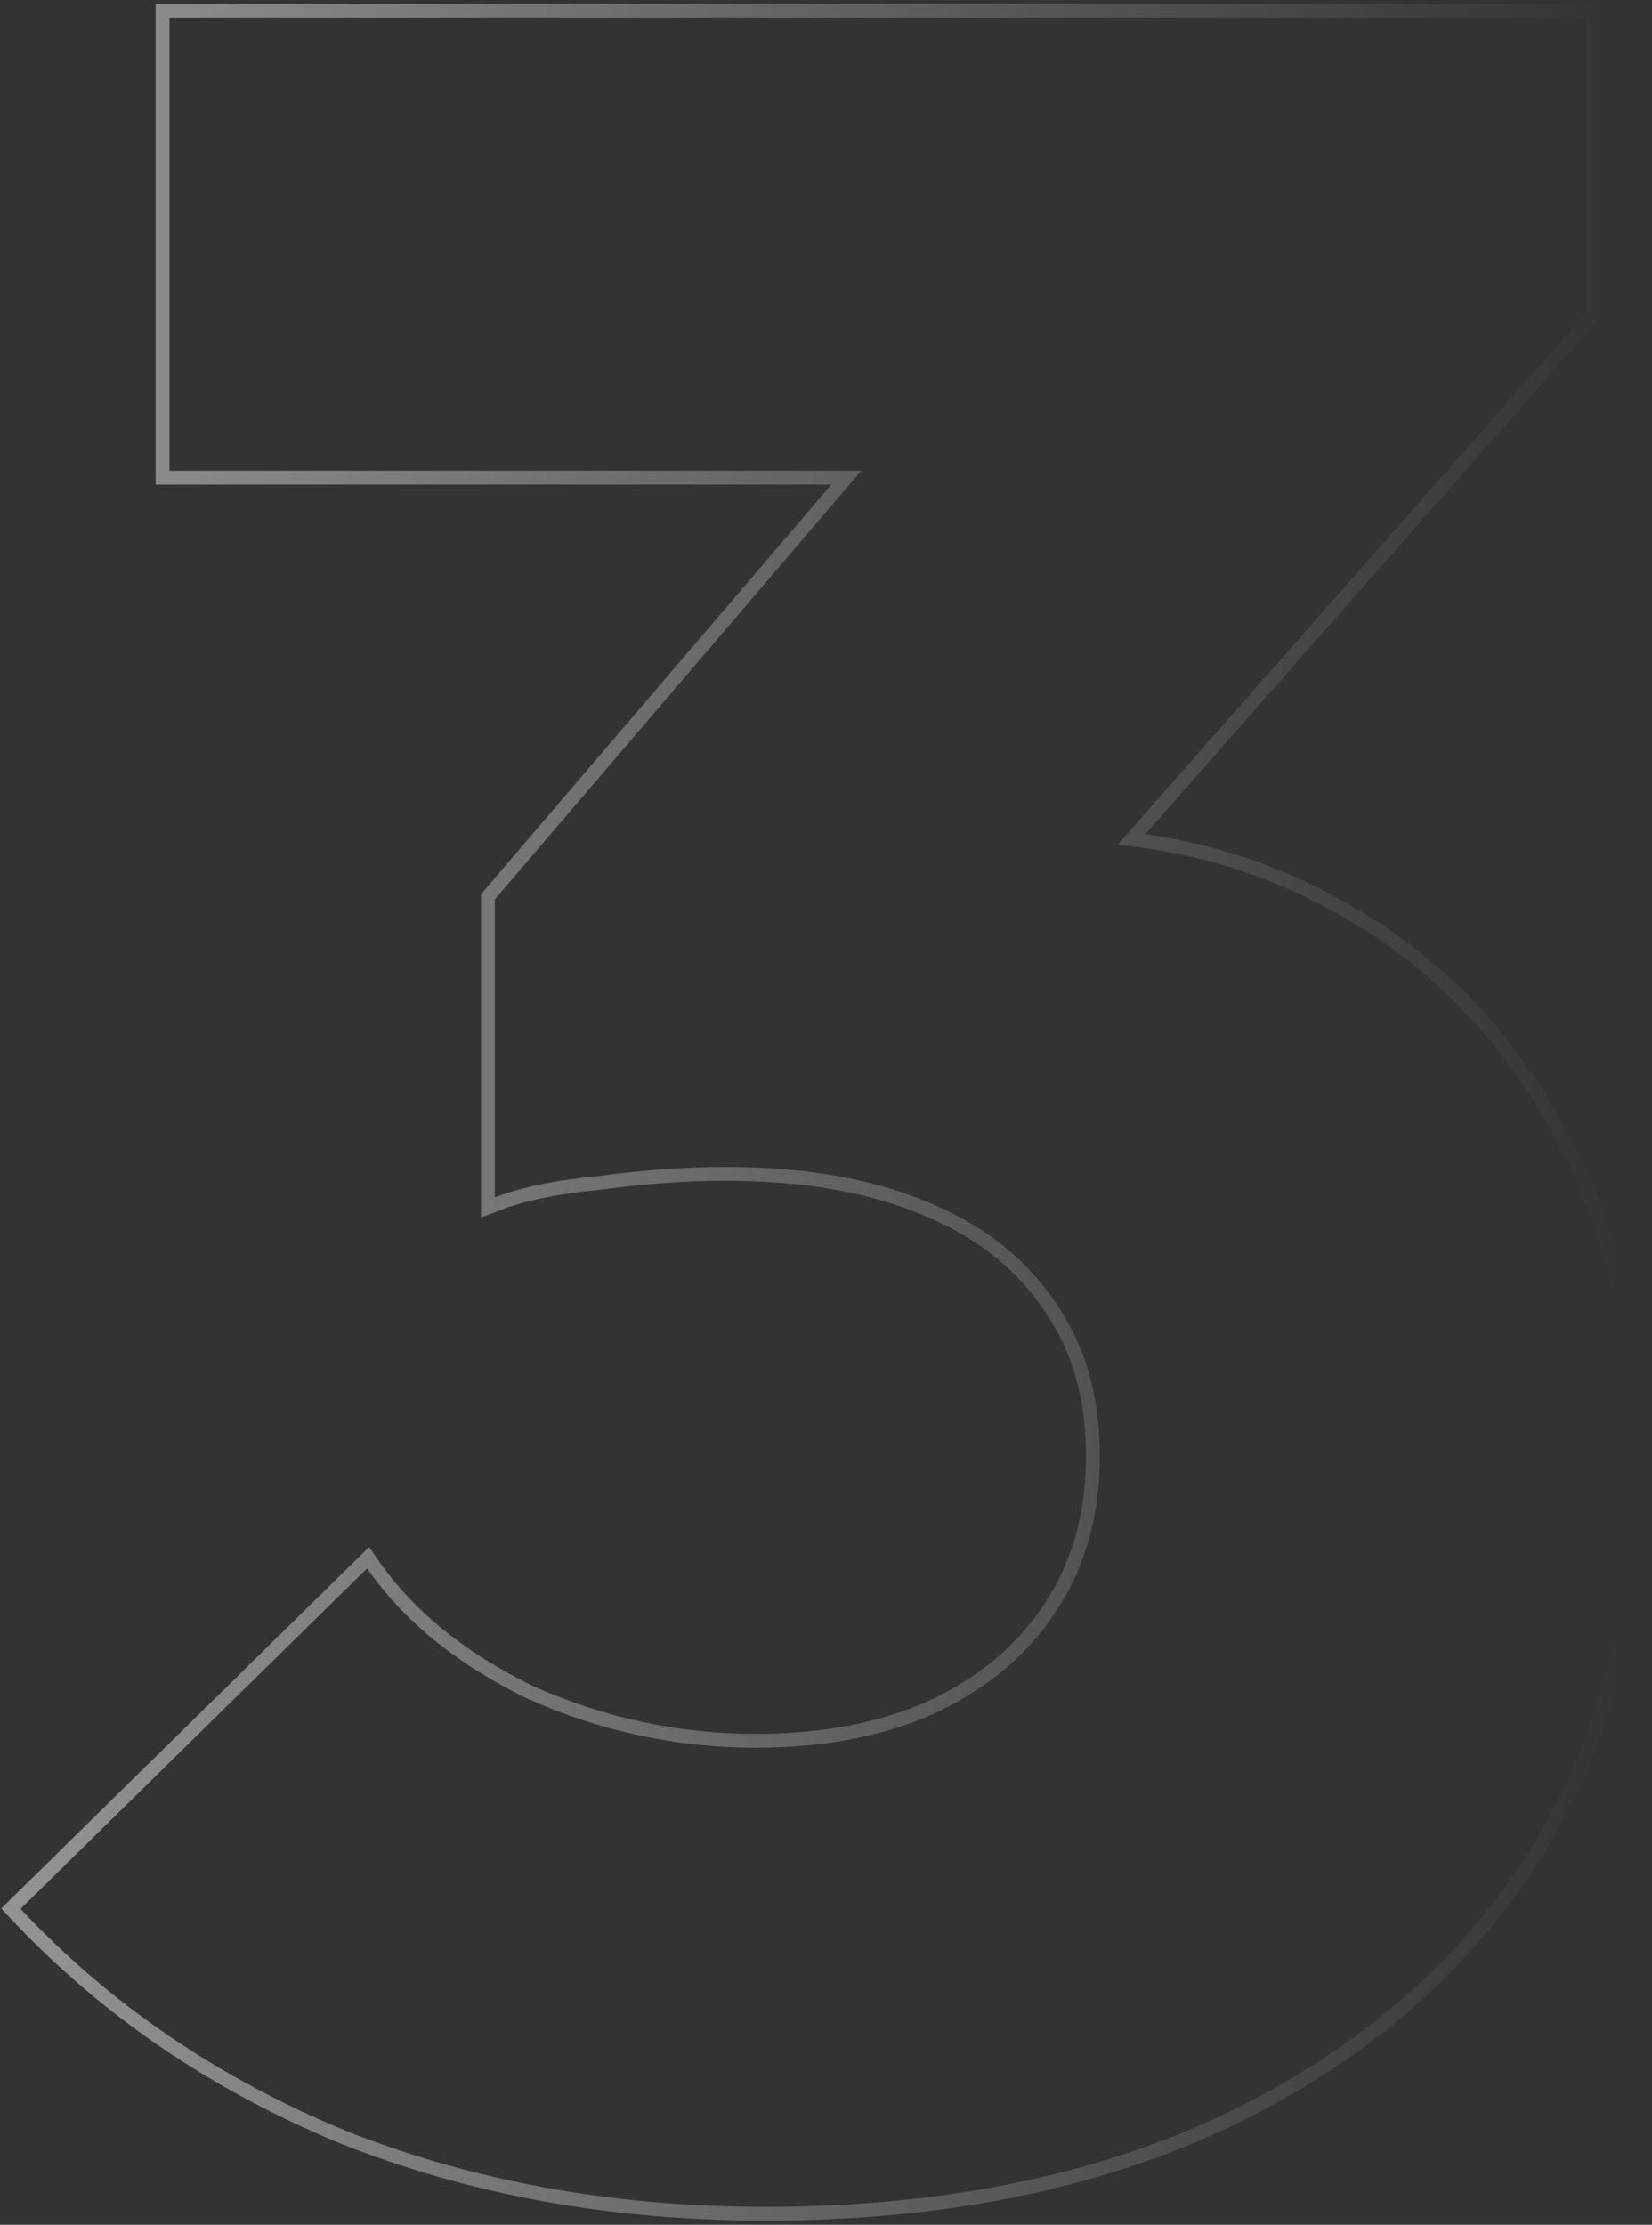 <svg width="225" height="303" viewBox="0 0 225 303" fill="none" xmlns="http://www.w3.org/2000/svg">
<rect x="0" y="0" width="225" height="303" fill="#333333" stroke="none"/>
<path d="M46.745 291.072L46.757 291.077C64.271 298.026 83.438 301.495 104.249 301.495C128.098 301.495 148.945 297.335 166.761 288.984L166.767 288.981C184.849 280.357 198.793 268.516 208.561 253.446L208.565 253.439C218.333 238.089 223.205 220.381 223.205 200.345C223.205 182.829 219.73 167.625 212.741 154.764C205.765 141.649 196.262 131.58 184.234 124.585C175.08 119.052 165.04 115.628 154.124 114.308L216.759 43.199L216.994 42.932V42.577V2.41V1.469H216.053H23.087H22.146V2.41V64.109V65.05H23.087H115.268L66.679 121.884L66.454 122.148V122.496V163.077V164.447L67.733 163.955C71.212 162.617 75.812 161.663 81.563 161.115L81.582 161.113L81.601 161.111C87.637 160.287 93.391 159.877 98.865 159.877C109.269 159.877 118.114 161.383 125.426 164.362L125.437 164.367C133.015 167.344 138.789 171.788 142.81 177.686L142.815 177.694L142.821 177.703C146.83 183.315 148.857 190.156 148.857 198.274C148.857 206.392 146.831 213.379 142.809 219.277L142.804 219.285C139.049 224.917 133.675 229.364 126.637 232.614C119.879 235.586 112.009 237.086 103.006 237.086C92.378 237.086 82.161 234.908 72.347 230.548C62.804 225.911 55.632 220.073 50.777 213.06L50.141 212.141L49.343 212.924L2.137 259.302L1.482 259.946L2.11 260.617C14.354 273.695 29.237 283.846 46.745 291.072Z" stroke="url(#paint0_linear_774_20)" stroke-width="1.882"/>
<defs>
<linearGradient id="paint0_linear_774_20" x1="-243.376" y1="89.248" x2="220.989" y2="89.248" gradientUnits="userSpaceOnUse">
<stop stop-color="white"/>
<stop offset="1" stop-color="white" stop-opacity="0"/>
</linearGradient>
</defs>
</svg>
